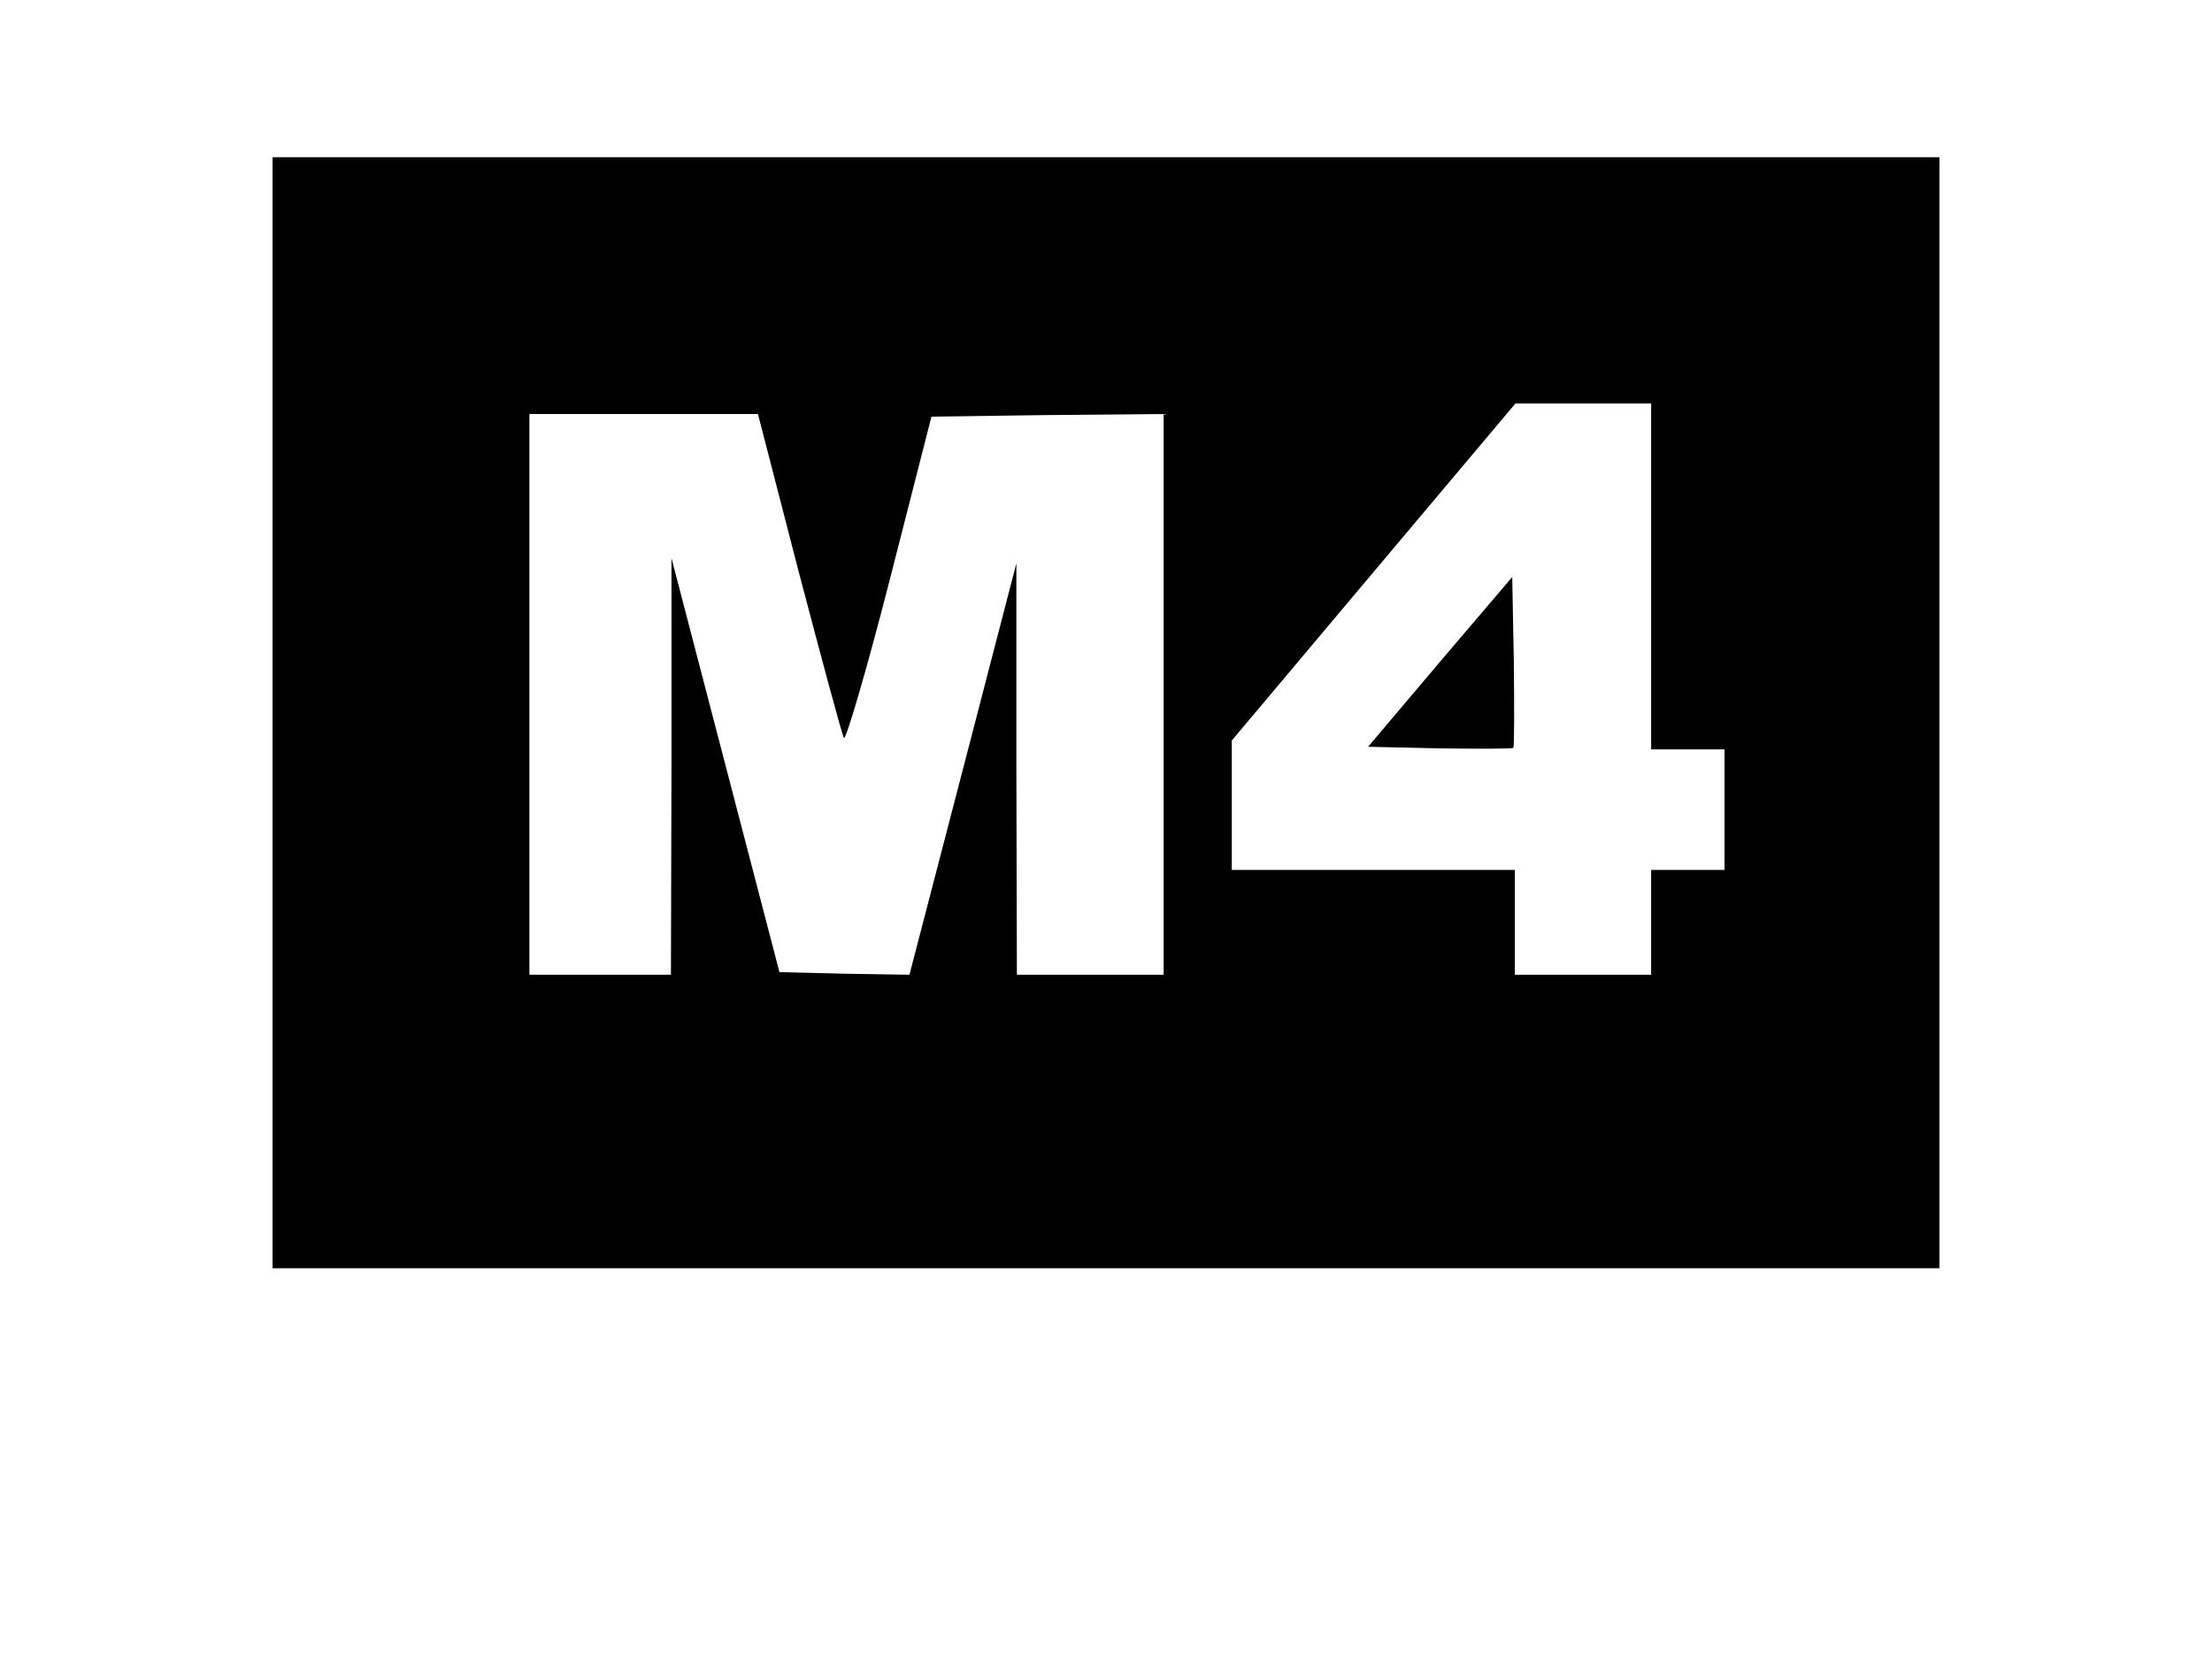 <?xml version="1.0" standalone="no"?>
<!DOCTYPE svg PUBLIC "-//W3C//DTD SVG 20010904//EN"
 "http://www.w3.org/TR/2001/REC-SVG-20010904/DTD/svg10.dtd">
<svg version="1.0" xmlns="http://www.w3.org/2000/svg"
 width="422pt" height="316pt" viewBox="0 0 422 316"
 preserveAspectRatio="xMidYMid meet">

<g transform="translate(0,316) scale(0.1,-0.1)"
fill="#000000" stroke="none">
<path d="M520 1800 l0 -1060 1590 0 1590 0 0 1060 0 1060 -1590 0 -1590 0 0
-1060z m2630 260 l0 -330 70 0 70 0 0 -115 0 -115 -70 0 -70 0 0 -100 0 -100
-130 0 -130 0 0 100 0 100 -270 0 -270 0 0 123 0 124 270 321 271 322 129 0
130 0 0 -330z m-1626 8 c44 -167 82 -309 86 -316 3 -7 43 128 87 300 l80 313
221 3 222 2 0 -535 0 -535 -140 0 -140 0 -1 393 0 392 -102 -393 -102 -392
-124 2 -124 3 -103 395 -103 395 0 -397 -1 -398 -135 0 -135 0 0 535 0 535
218 0 218 0 78 -302z"/>
<path d="M2747 1897 l-137 -162 136 -3 c75 -1 138 -1 141 1 2 2 2 76 1 165
l-3 161 -138 -162z"/>
</g>
</svg>
